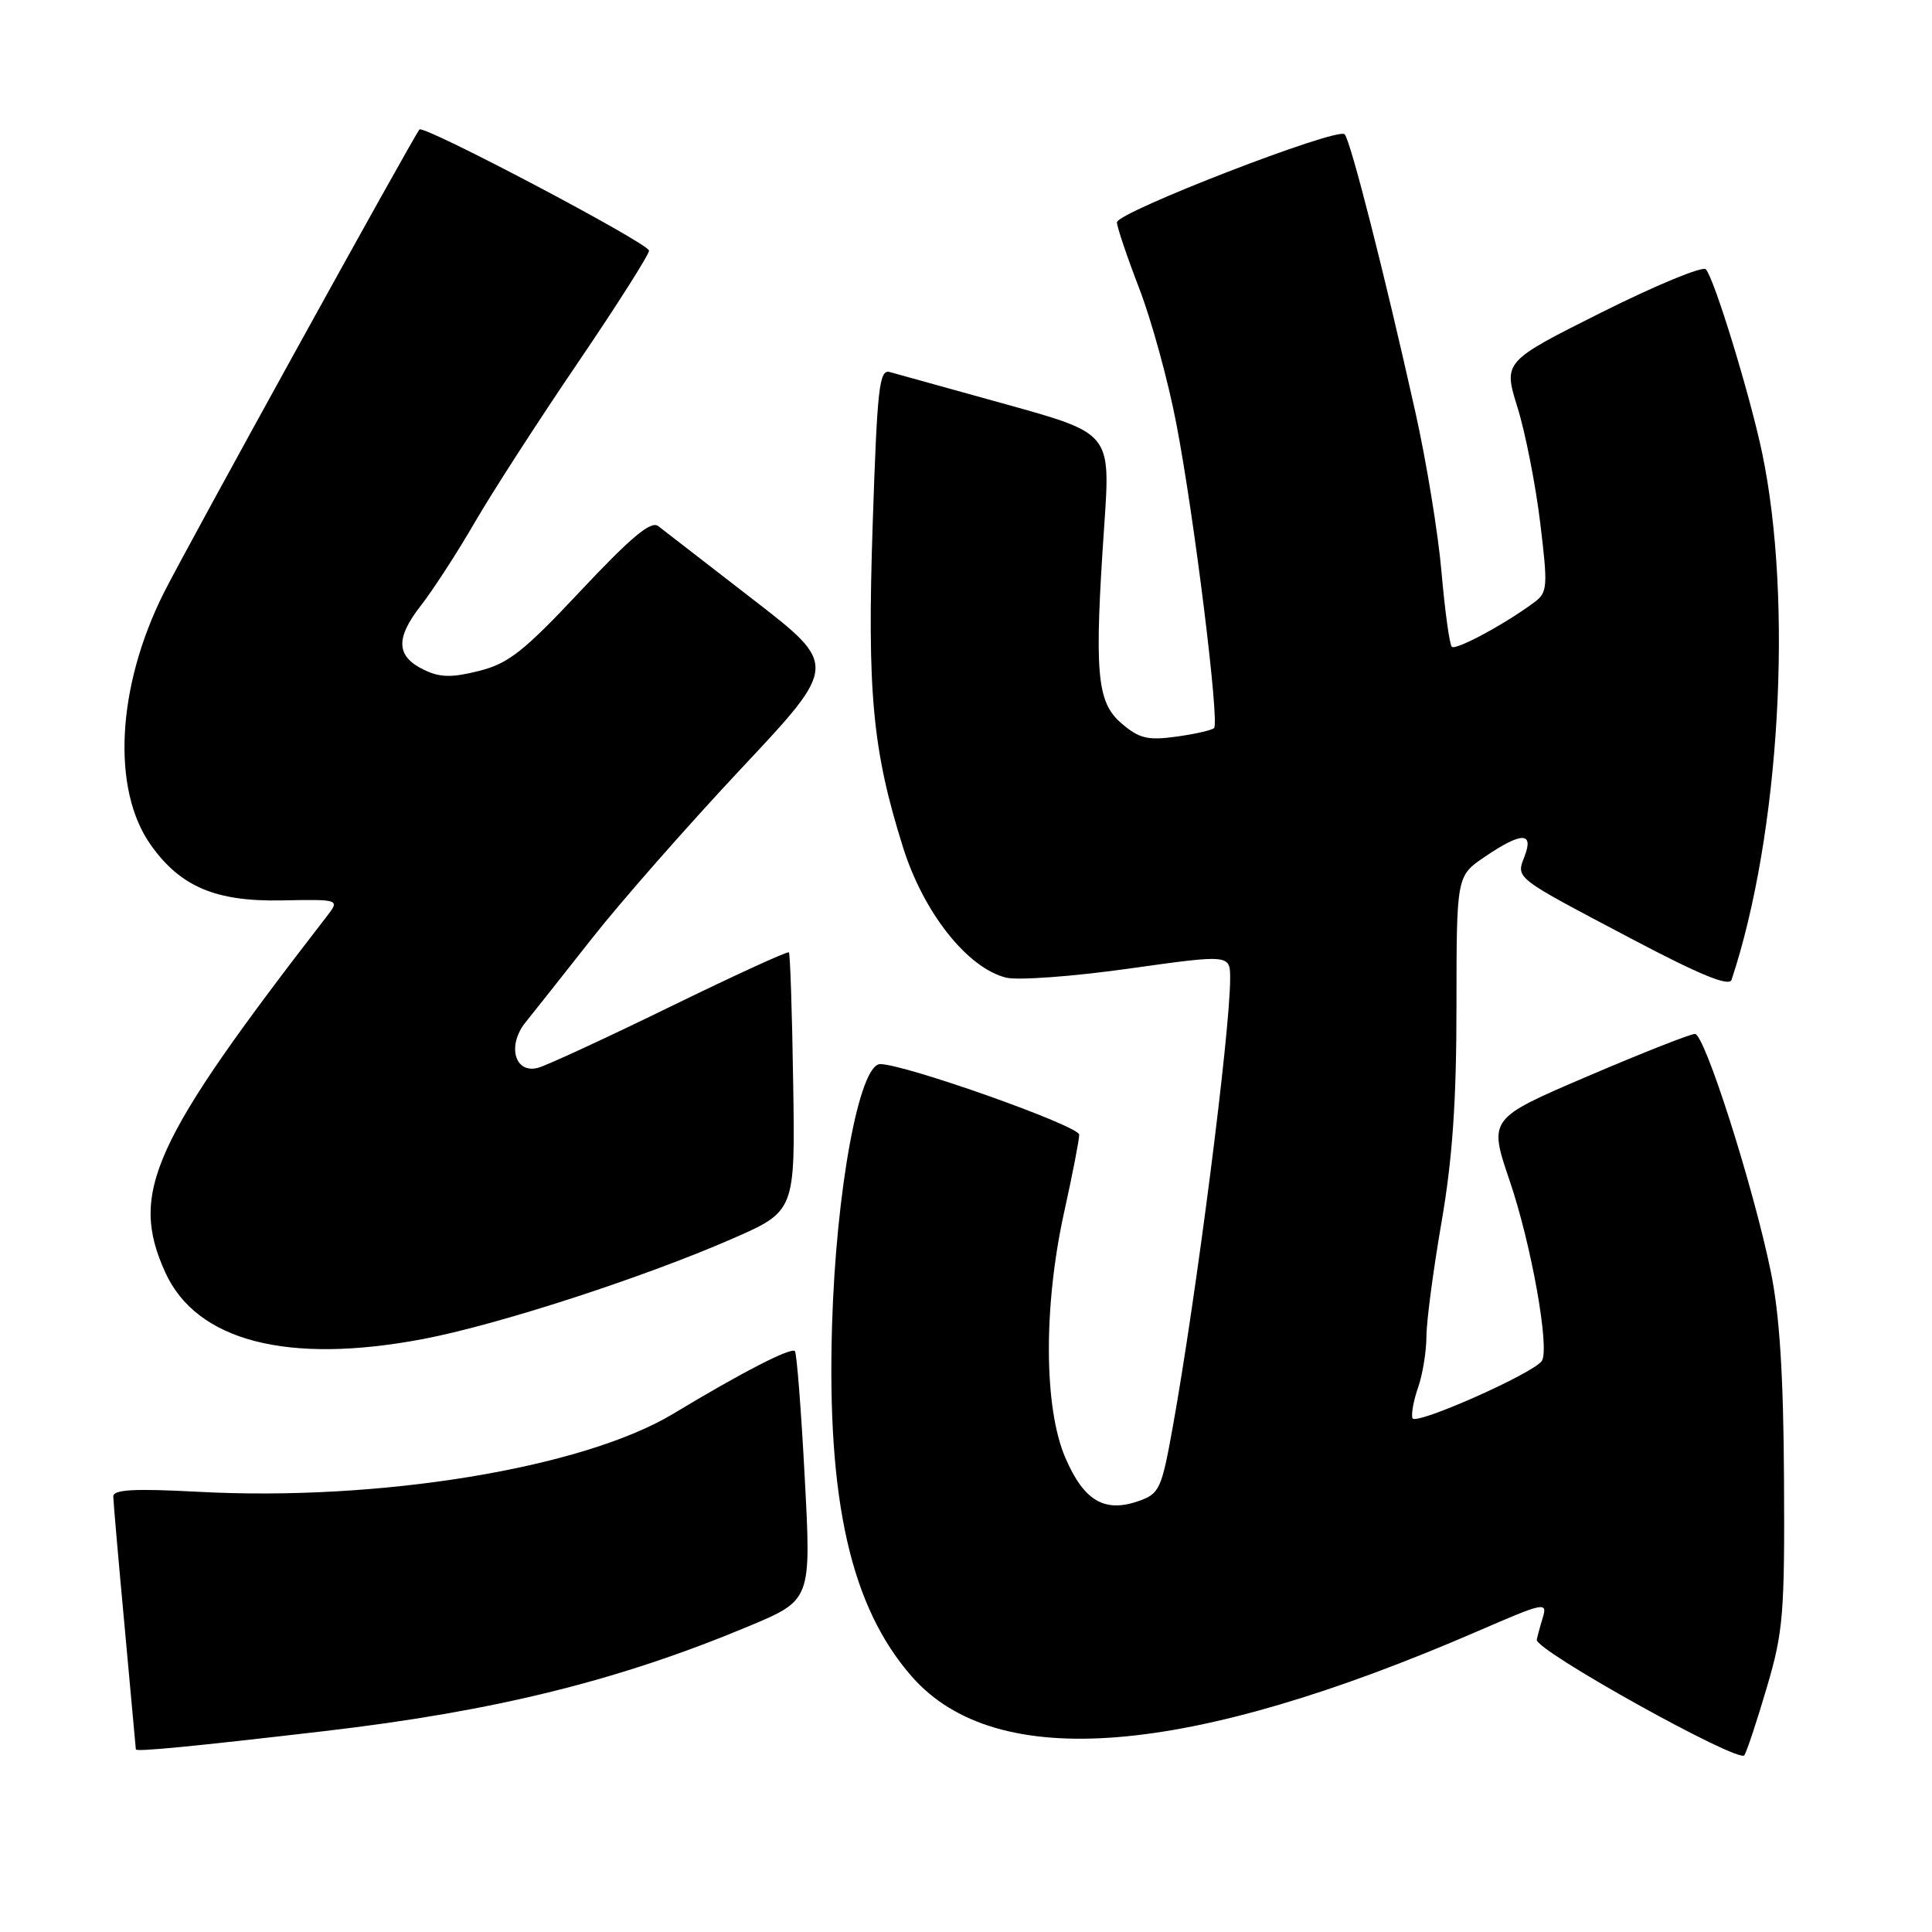 <?xml version="1.0" encoding="UTF-8" standalone="no"?>
<!DOCTYPE svg PUBLIC "-//W3C//DTD SVG 1.1//EN" "http://www.w3.org/Graphics/SVG/1.1/DTD/svg11.dtd" >
<svg xmlns="http://www.w3.org/2000/svg" xmlns:xlink="http://www.w3.org/1999/xlink" version="1.1" viewBox="0 0 256 256">
 <g >
 <path fill="currentColor"
d=" M 234.14 223.50 C 236.29 216.22 236.49 213.74 236.39 196.00 C 236.32 182.22 235.80 174.15 234.64 168.50 C 232.32 157.19 225.88 137.00 224.59 137.00 C 223.99 137.00 217.59 139.52 210.37 142.61 C 197.24 148.23 197.24 148.23 200.05 156.49 C 202.91 164.89 205.36 178.61 204.31 180.31 C 203.31 181.93 187.52 188.94 187.16 187.92 C 186.97 187.39 187.31 185.55 187.91 183.83 C 188.51 182.11 189.00 179.08 189.01 177.10 C 189.01 175.12 189.91 168.32 191.00 162.00 C 192.46 153.57 192.99 145.91 192.99 133.29 C 193.00 116.07 193.00 116.07 196.73 113.54 C 201.58 110.24 203.25 110.21 202.03 113.42 C 200.88 116.44 200.45 116.10 216.25 124.43 C 225.30 129.20 229.13 130.77 229.44 129.83 C 235.84 110.57 237.62 79.75 233.49 60.00 C 231.88 52.33 227.14 36.85 226.03 35.68 C 225.61 35.23 219.39 37.80 212.22 41.39 C 199.19 47.92 199.19 47.92 201.08 54.00 C 202.12 57.34 203.47 64.20 204.08 69.23 C 205.11 77.71 205.06 78.49 203.35 79.77 C 199.51 82.65 192.89 86.22 192.37 85.70 C 192.07 85.40 191.46 80.96 191.01 75.83 C 190.57 70.70 189.00 61.10 187.52 54.50 C 183.47 36.34 178.95 18.59 178.17 17.79 C 177.22 16.81 148.00 28.12 148.00 29.46 C 148.00 30.06 149.33 34.00 150.95 38.21 C 152.58 42.43 154.80 50.52 155.88 56.19 C 158.24 68.45 161.61 95.72 160.87 96.47 C 160.58 96.76 158.32 97.27 155.86 97.61 C 152.05 98.13 150.95 97.86 148.58 95.83 C 145.30 93.01 144.98 89.16 146.33 69.46 C 147.15 57.42 147.15 57.42 133.33 53.58 C 125.72 51.47 118.78 49.54 117.91 49.30 C 116.51 48.90 116.24 51.28 115.64 69.34 C 114.89 91.80 115.60 99.38 119.66 112.29 C 122.38 120.93 128.17 128.25 133.30 129.54 C 134.84 129.93 142.15 129.39 149.55 128.35 C 163.00 126.46 163.00 126.46 163.00 129.67 C 163.00 136.77 158.52 171.74 155.38 189.18 C 153.91 197.33 153.63 197.93 150.87 198.90 C 146.34 200.48 143.62 198.87 141.16 193.15 C 138.31 186.53 138.25 173.07 141.02 160.55 C 142.11 155.63 143.00 151.04 143.00 150.35 C 143.00 149.19 119.92 141.00 116.63 141.00 C 113.86 141.00 110.78 157.70 110.25 175.63 C 109.56 198.93 112.75 212.95 120.84 222.17 C 132.01 234.89 157.30 232.84 195.97 216.07 C 204.57 212.34 205.06 212.23 204.44 214.30 C 204.07 215.51 203.71 216.85 203.63 217.27 C 203.39 218.67 230.46 233.72 231.14 232.58 C 231.50 231.98 232.85 227.90 234.14 223.50 Z  M 43.00 229.38 C 65.56 226.75 81.99 222.69 99.27 215.46 C 107.50 212.01 107.50 212.01 106.63 195.76 C 106.16 186.82 105.57 179.29 105.33 179.03 C 104.83 178.49 98.34 181.82 89.21 187.33 C 77.24 194.53 50.33 198.96 26.25 197.67 C 17.77 197.22 15.00 197.37 15.01 198.29 C 15.02 198.95 15.69 206.70 16.51 215.50 C 17.32 224.30 17.99 231.63 18.00 231.80 C 18.00 232.15 25.52 231.42 43.00 229.38 Z  M 56.05 177.43 C 65.88 175.57 85.15 169.32 96.94 164.18 C 105.37 160.50 105.37 160.50 105.10 143.50 C 104.96 134.15 104.70 126.36 104.53 126.19 C 104.35 126.02 97.30 129.25 88.86 133.37 C 80.41 137.50 72.52 141.14 71.33 141.48 C 68.21 142.35 67.15 138.55 69.64 135.46 C 70.67 134.19 74.63 129.18 78.45 124.33 C 82.27 119.47 91.17 109.35 98.23 101.82 C 111.06 88.15 111.06 88.15 99.78 79.43 C 93.58 74.64 87.92 70.26 87.22 69.71 C 86.27 68.96 83.65 71.15 77.00 78.22 C 69.41 86.32 67.38 87.92 63.48 88.90 C 59.88 89.81 58.31 89.78 56.21 88.77 C 52.48 86.98 52.36 84.61 55.77 80.24 C 57.37 78.18 60.58 73.24 62.89 69.25 C 65.20 65.26 71.35 55.74 76.55 48.09 C 81.75 40.44 86.00 33.74 86.00 33.21 C 86.00 32.26 56.11 16.49 55.58 17.16 C 54.63 18.35 24.58 72.81 21.70 78.57 C 15.45 91.05 14.76 104.64 20.00 111.99 C 23.92 117.50 28.58 119.47 37.26 119.31 C 45.05 119.16 45.05 119.16 43.28 121.45 C 20.11 151.39 17.10 158.02 21.90 168.60 C 26.04 177.71 38.12 180.83 56.05 177.43 Z "/>
</g>
</svg>